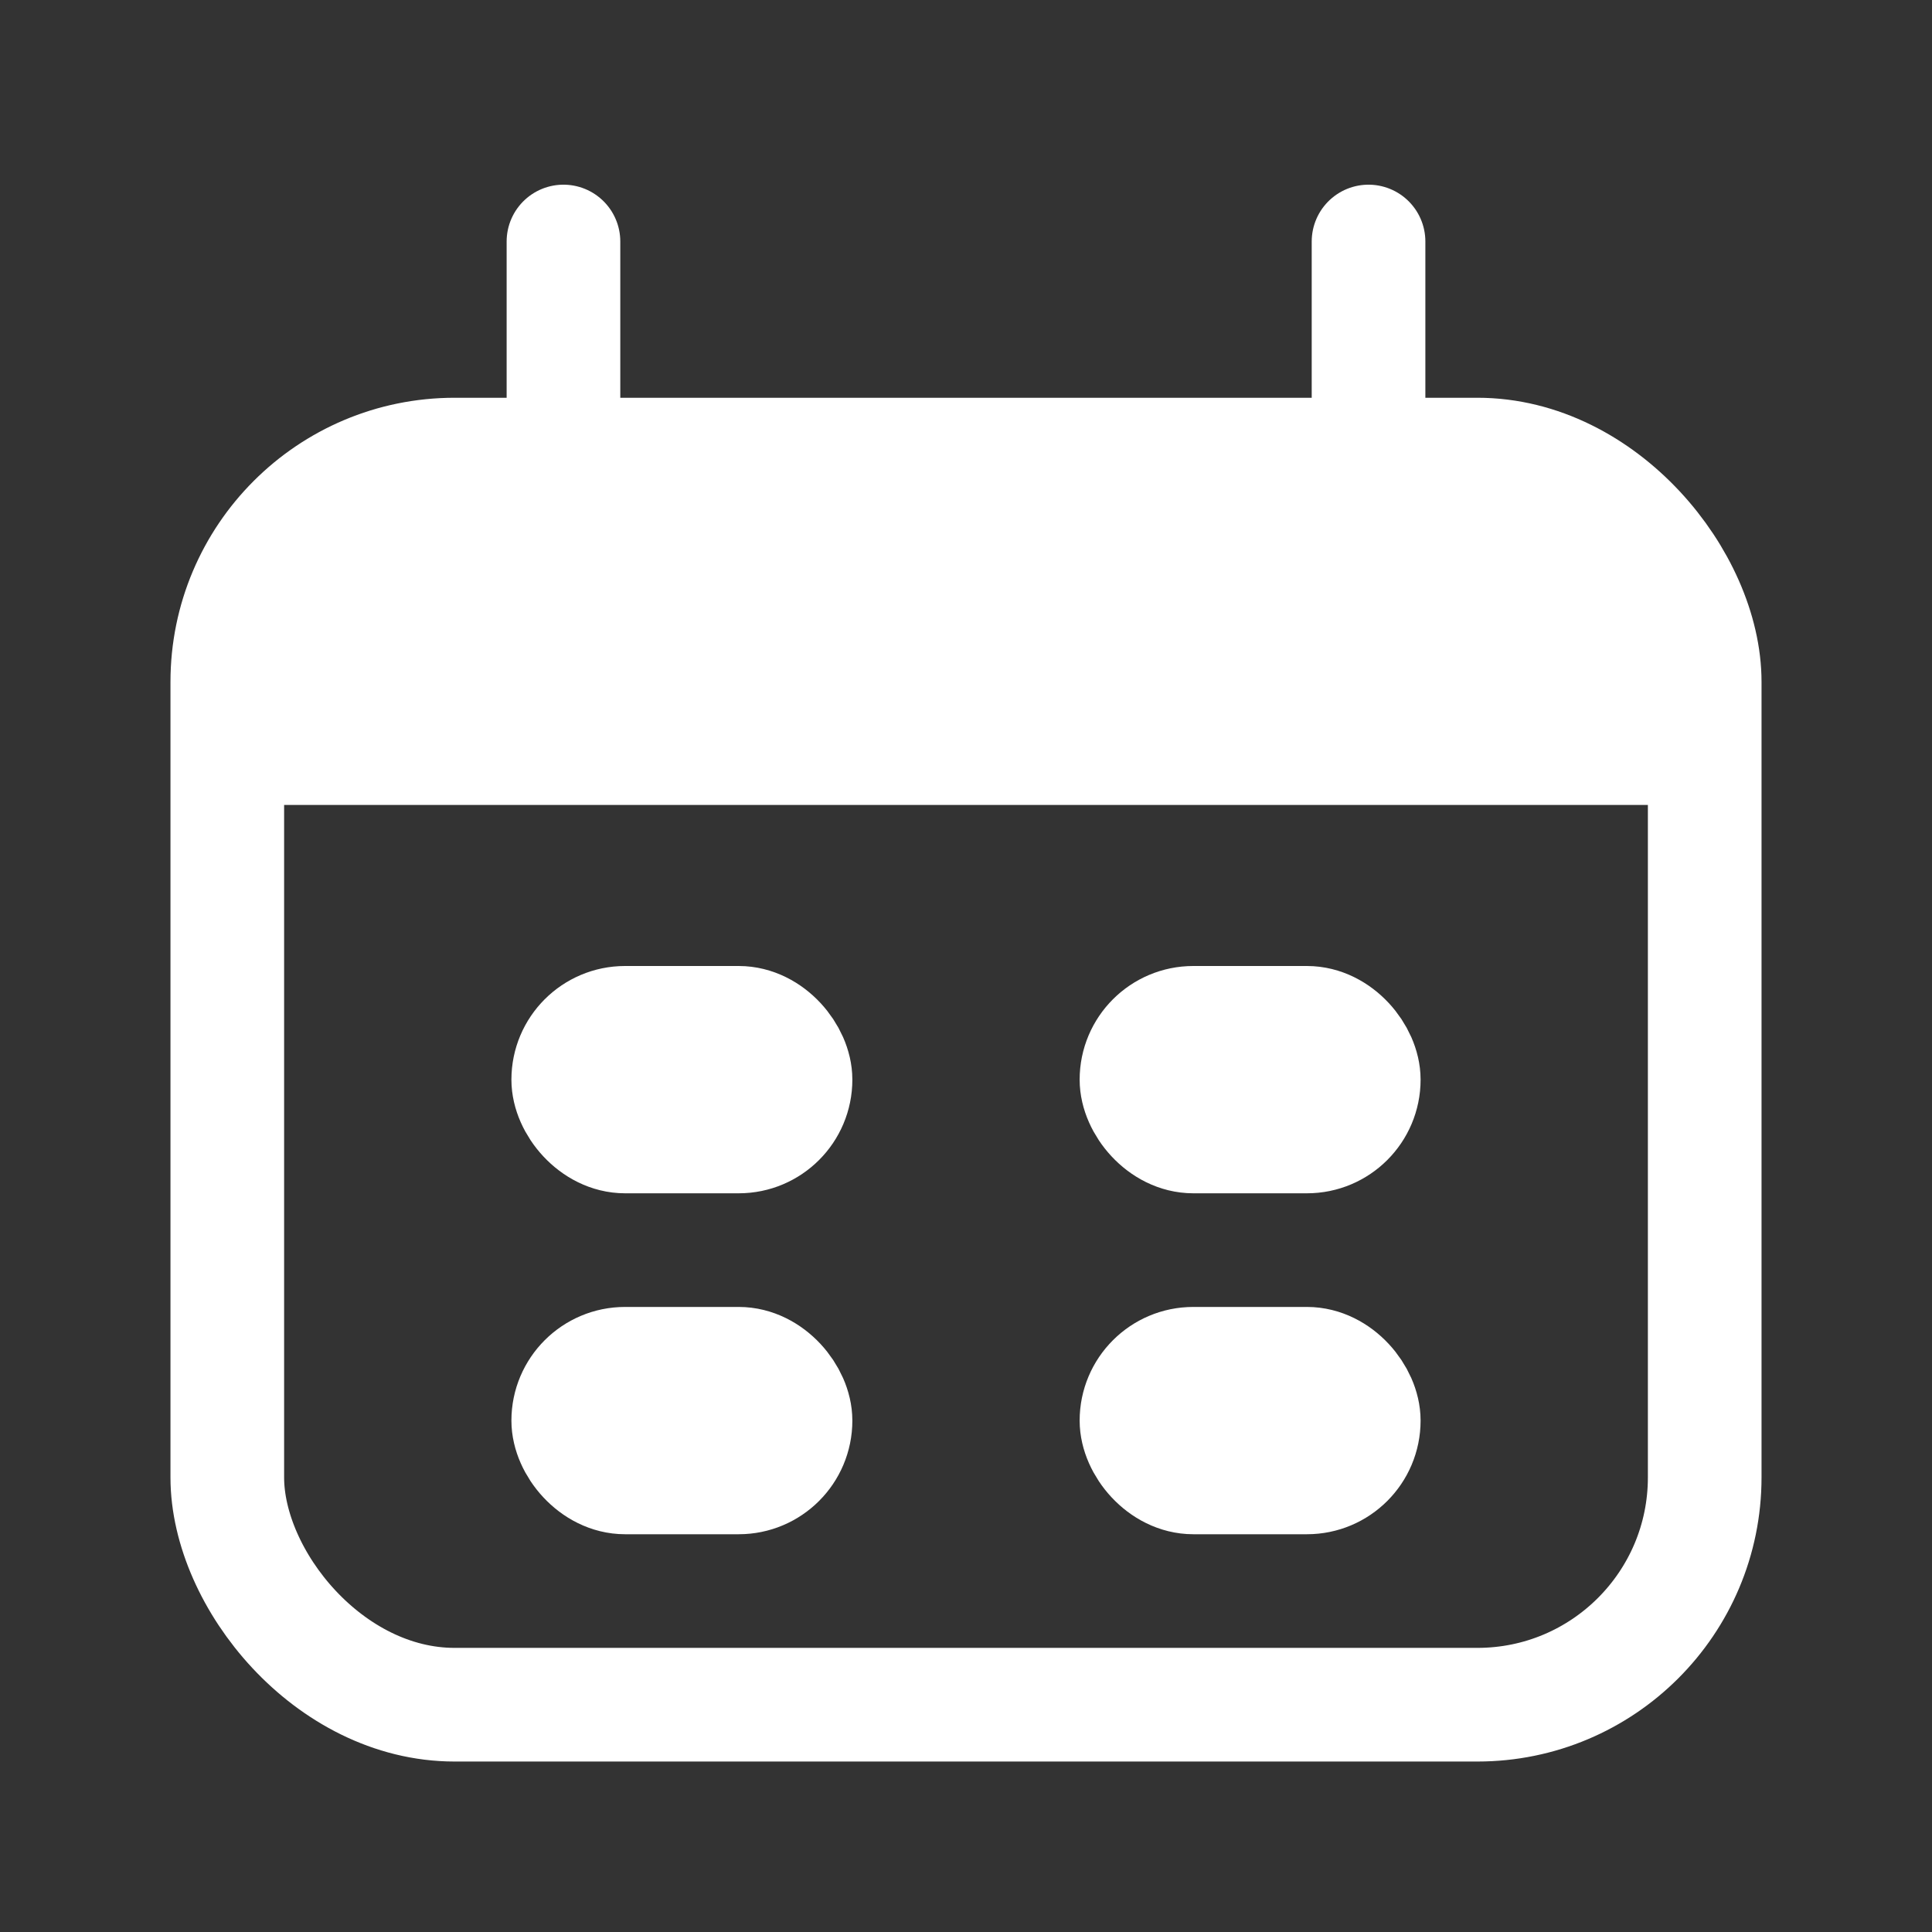 <svg width="17" height="17" viewBox="0 0 17 17" fill="none" xmlns="http://www.w3.org/2000/svg">
<rect x="0" y="0" width="17" height="17" fill="#333333" stroke="none"/>
<rect x="2" y="4" width="13" height="11" rx="2" stroke="white"/>
<path d="M2.125 7.083C2.125 6.308 2.125 5.92 2.231 5.607C2.431 5.018 2.893 4.556 3.482 4.356C3.795 4.25 4.183 4.25 4.958 4.25H12.042C12.817 4.25 13.205 4.25 13.518 4.356C14.107 4.556 14.569 5.018 14.769 5.607C14.875 5.92 14.875 6.308 14.875 7.083V7.083H2.125V7.083Z" fill="white"/>
<path d="M4.958 2.125L4.958 4.25" stroke="white" stroke-linecap="round"/>
<path d="M12.042 2.125L12.042 4.25" stroke="white" stroke-linecap="round"/>
<rect x="5" y="9" width="2" height="1" rx="0.5" fill="white" stroke="white"/>
<rect x="5" y="12" width="2" height="1" rx="0.5" fill="white" stroke="white"/>
<rect x="10" y="9" width="2" height="1" rx="0.5" fill="white" stroke="white"/>
<rect x="10" y="12" width="2" height="1" rx="0.5" fill="white" stroke="white"/>
</svg>
